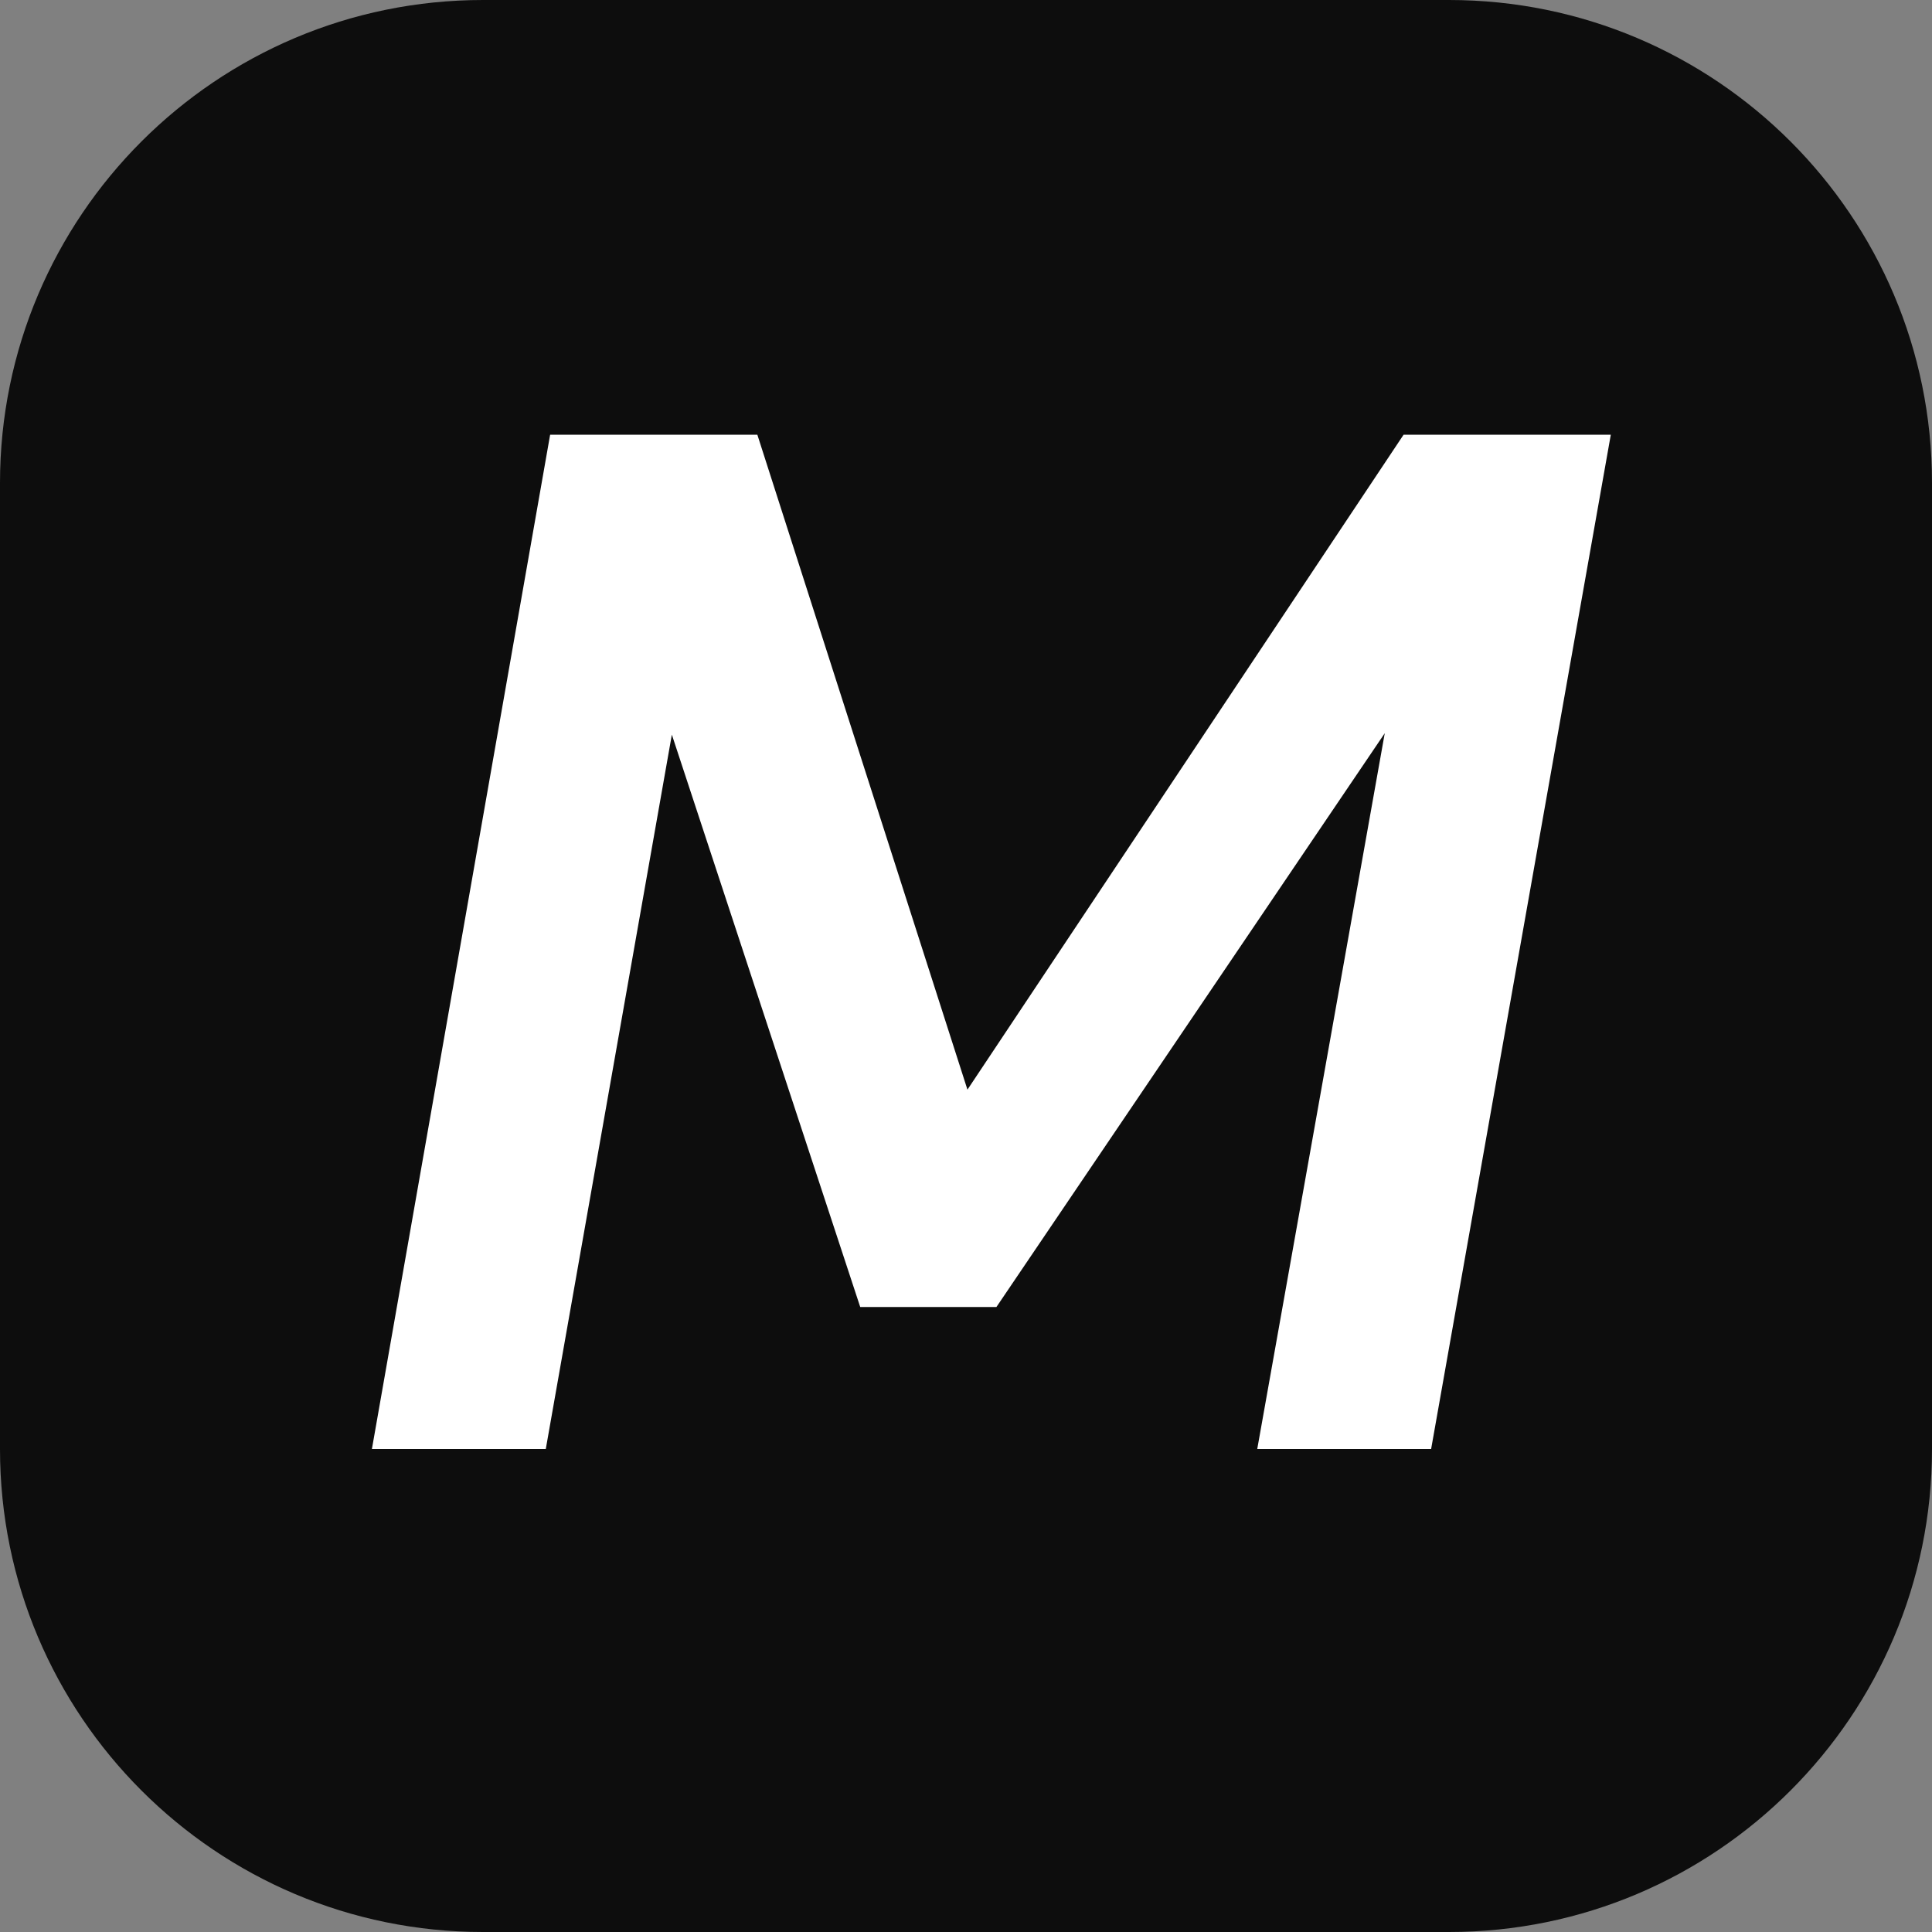 <svg width="16" height="16" viewBox="0 0 16 16" fill="none" xmlns="http://www.w3.org/2000/svg">
<rect x="0" y="0" width="16" height="16" fill="#808080" stroke="none"/>
<path d="M0 4C0 1.791 1.791 0 4 0H12C14.209 0 16 1.791 16 4V12C16 14.209 14.209 16 12 16H4C1.791 16 0 14.209 0 12V4Z" fill="#0D0D0D"/>
<path d="M3.08 12L4.556 3.6H6.272L8.012 9.024L11.624 3.6H13.34L11.852 12H10.412L11.468 6.072L8.252 10.824H7.124L5.564 6.084L4.52 12H3.08Z" fill="white"/>
</svg>
